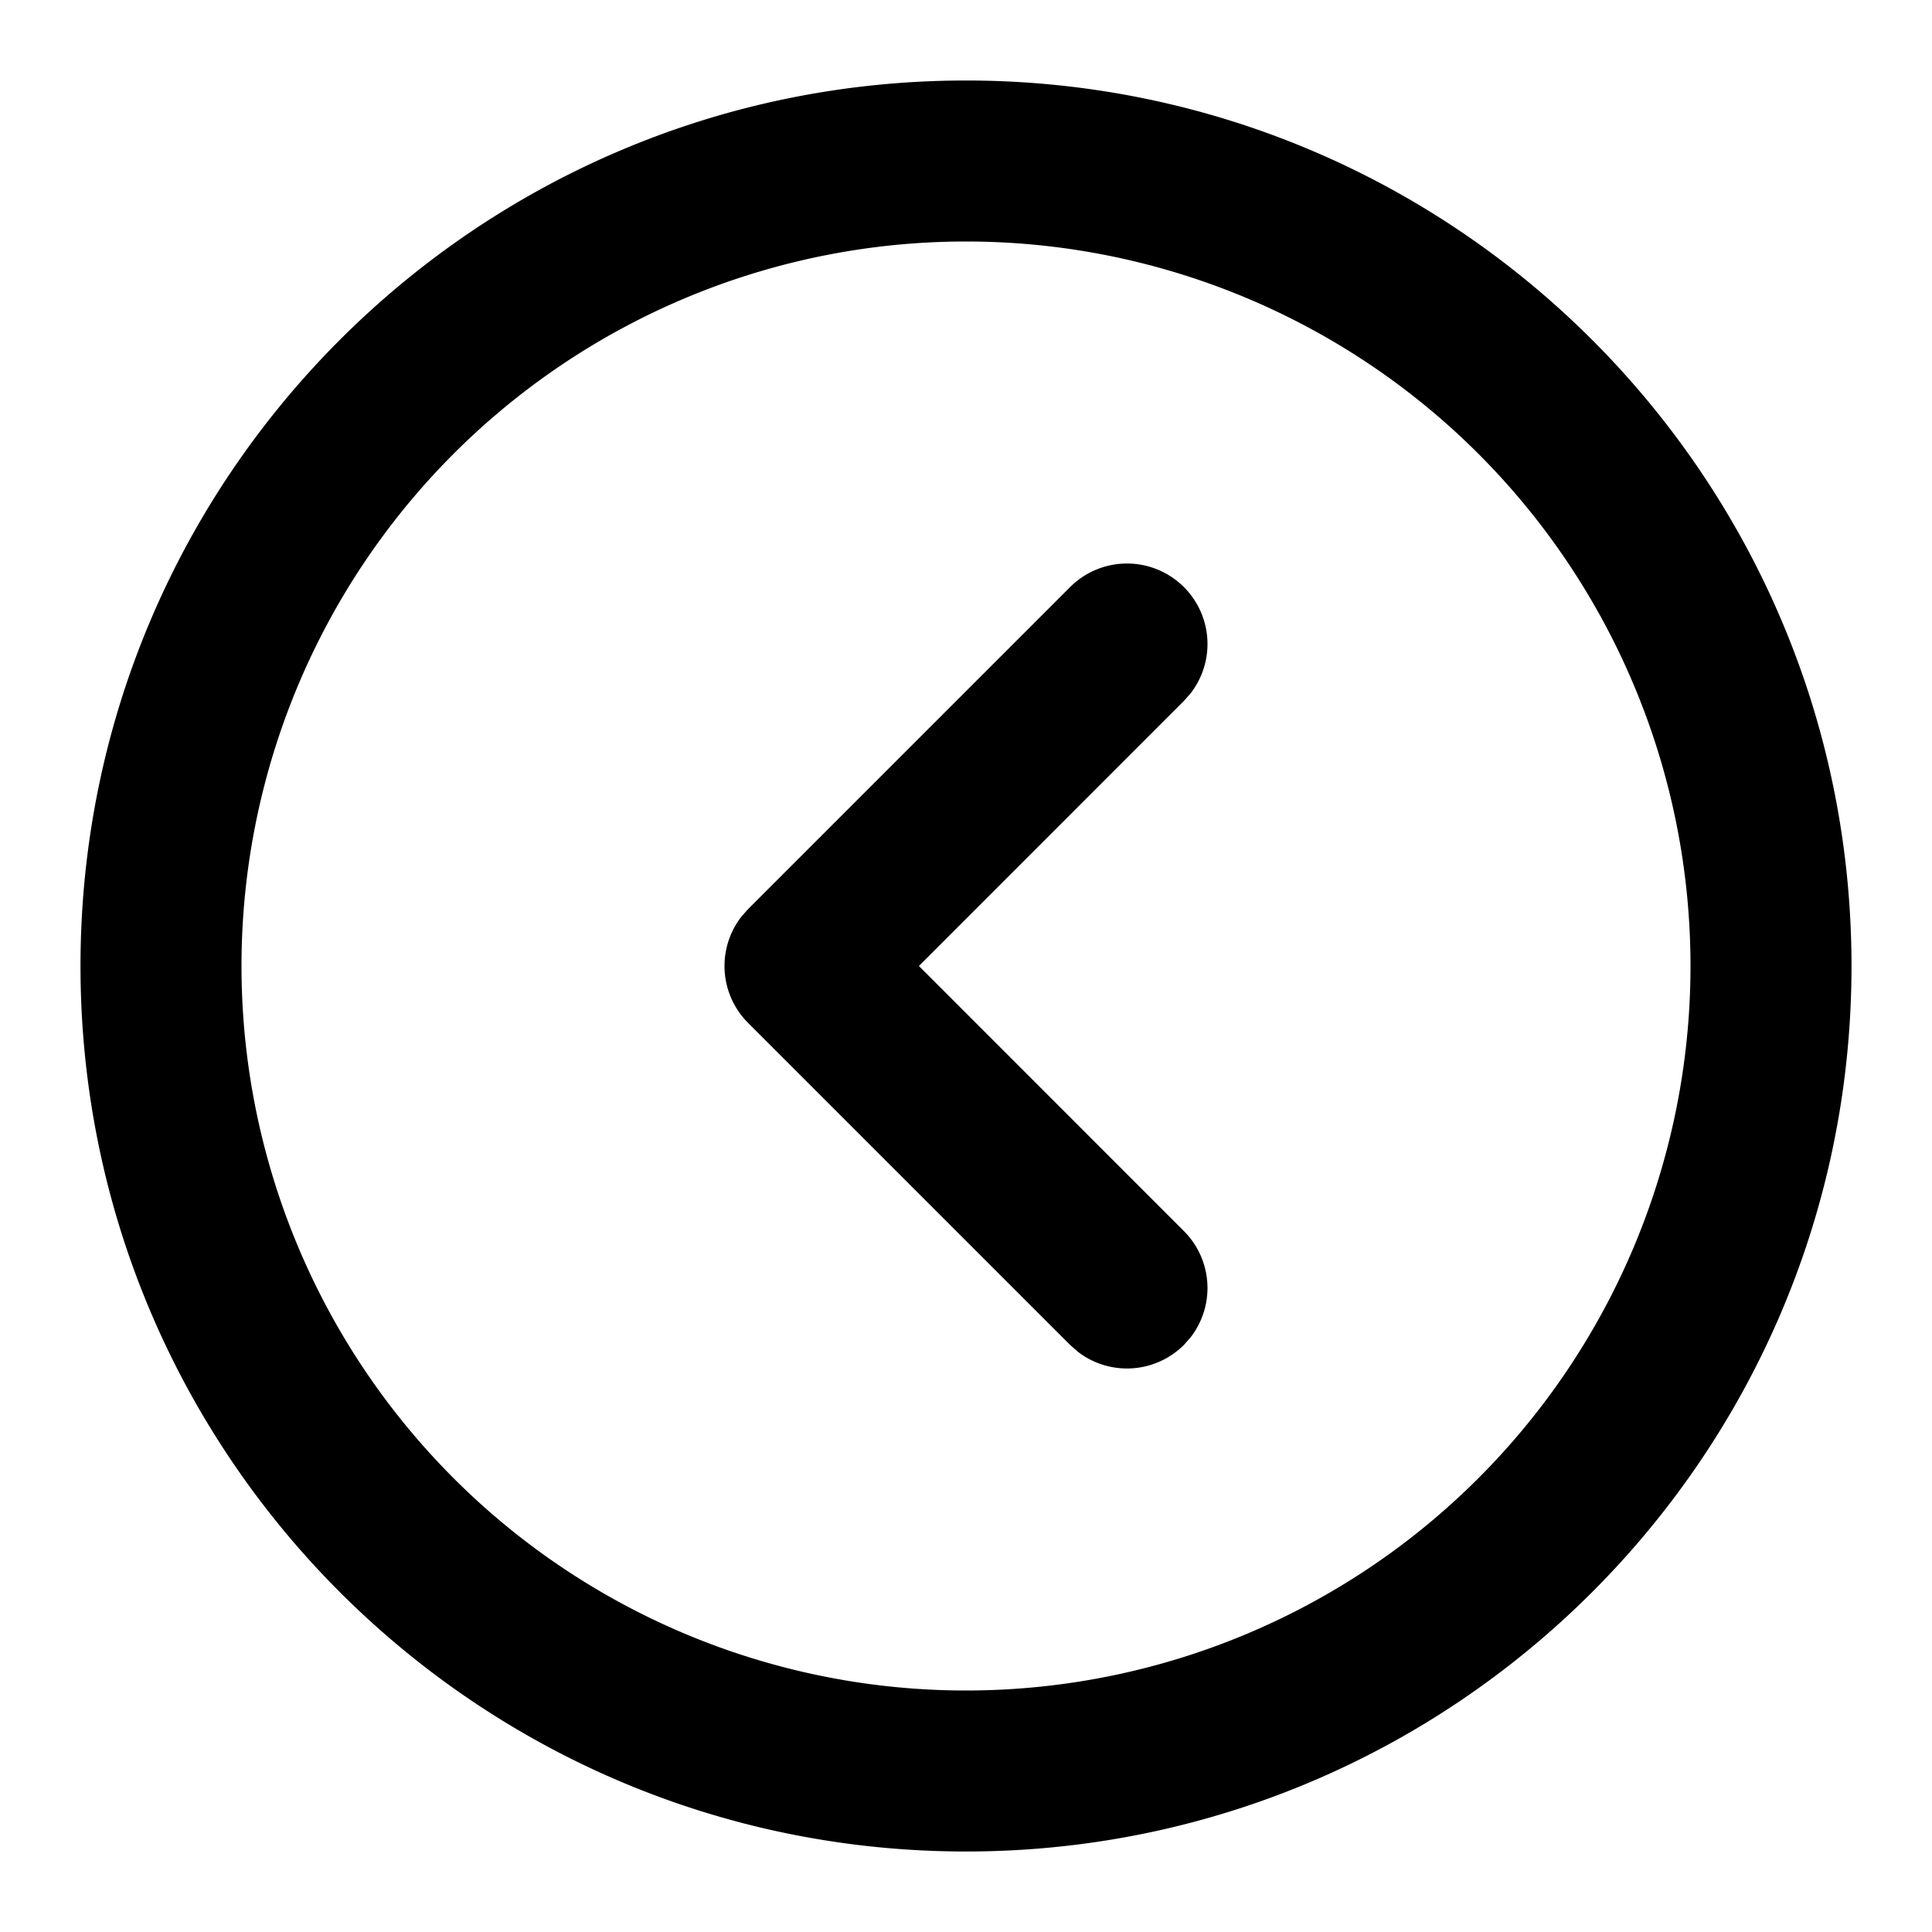 <svg xmlns="http://www.w3.org/2000/svg" viewBox="0 0 24 24"><path fill-rule="evenodd" d="M12 1c6.075 0 11 4.925 11 11s-4.925 11-11 11S1 18.075 1 12 5.925 1 12 1zm0 2a9 9 0 100 18 9 9 0 000-18zm2.707 4.293a1 1 0 01.083 1.32l-.083.094L11.415 12l3.292 3.293a1 1 0 01.083 1.32l-.083.094a1 1 0 01-1.32.083l-.094-.083-4-4a1 1 0 01-.083-1.32l.083-.094 4-4a1 1 0 011.414 0z"/></svg>